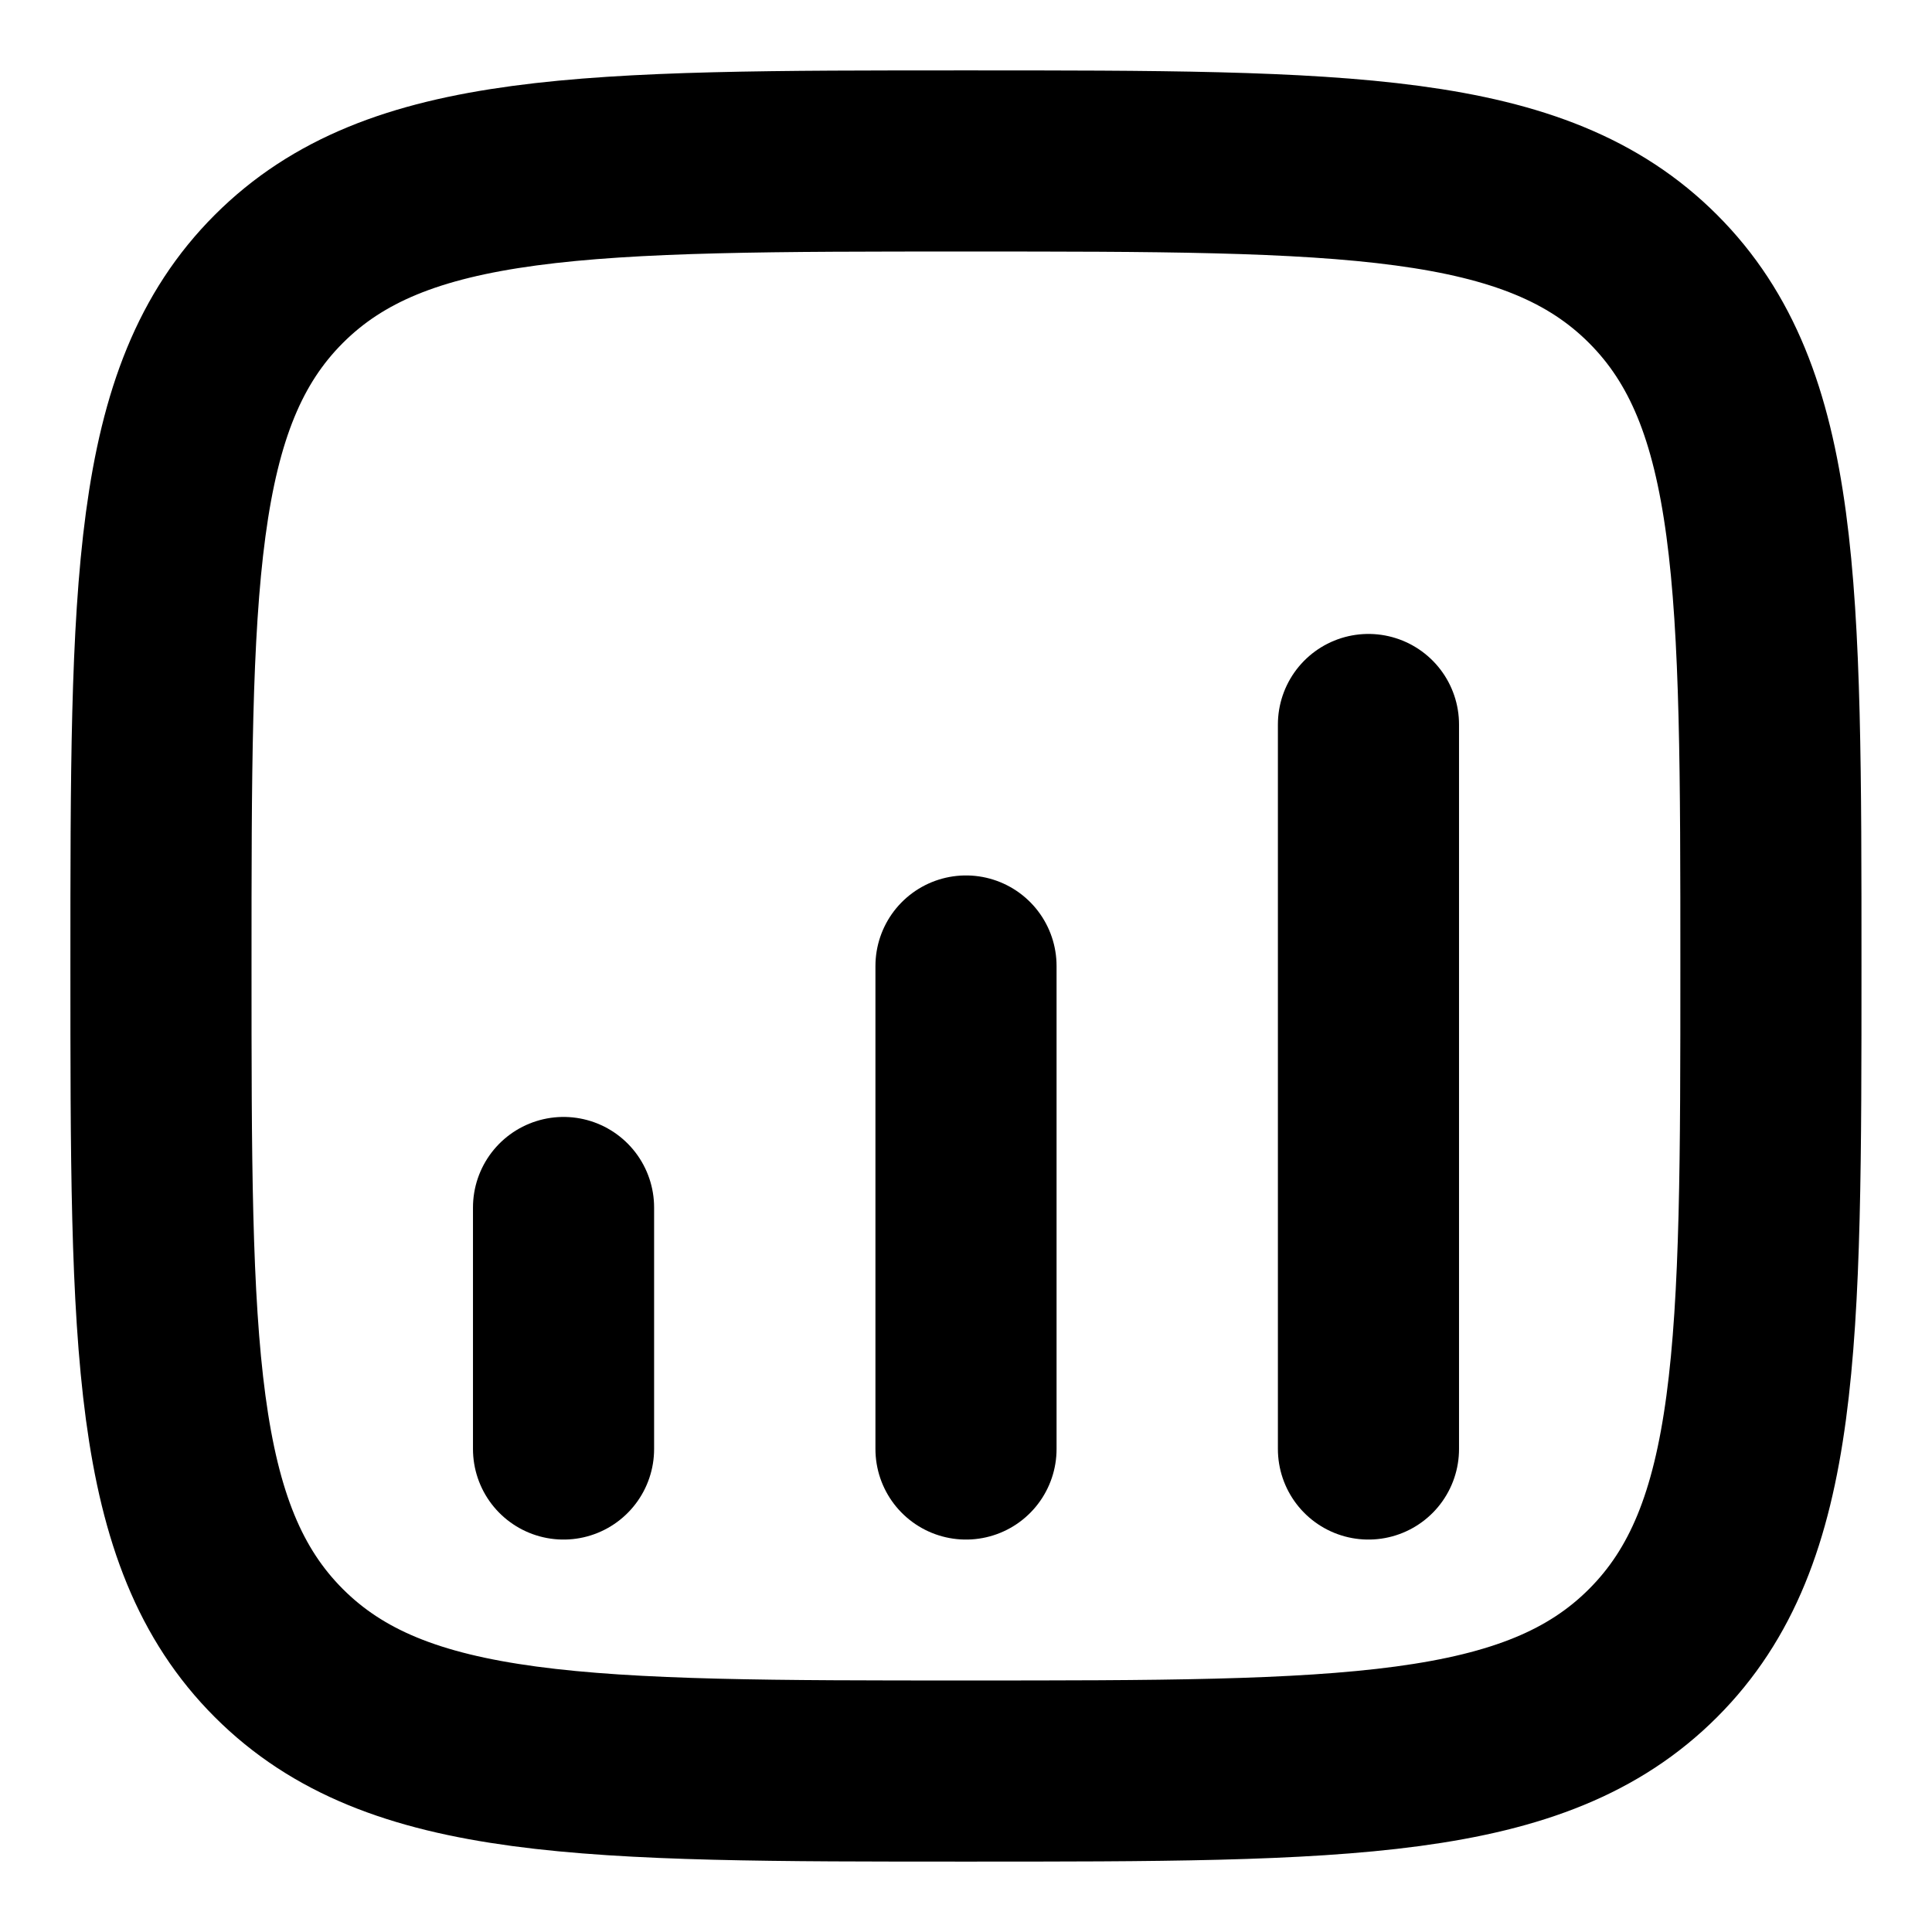 <svg width="16" height="16" viewBox="0 0 16 16" fill="none" xmlns="http://www.w3.org/2000/svg">
<g clip-path="url(#clip0_1131_29009)">
<path d="M1.333 8C1.333 4.857 1.333 3.286 2.309 2.31C3.286 1.333 4.857 1.333 8 1.333C11.142 1.333 12.714 1.333 13.69 2.31C14.666 3.286 14.666 4.857 14.666 8C14.666 11.143 14.666 12.714 13.69 13.69C12.714 14.667 11.142 14.667 8 14.667C4.857 14.667 3.286 14.667 2.309 13.69C1.333 12.714 1.333 11.143 1.333 8Z" stroke="#000" stroke-width="1.5"/>
<path d="M4.667 12L4.667 10" stroke="#000" stroke-width="1.5" stroke-linecap="round"/>
<path d="M8 12V8" stroke="#000" stroke-width="1.5" stroke-linecap="round"/>
<path d="M11.333 12V6" stroke="#000" stroke-width="1.5" stroke-linecap="round"/>
</g>
<defs>
<clipPath id="clip0_1131_29009">
<rect width="16" height="16" fill="white"/>
</clipPath>
</defs>
</svg>
